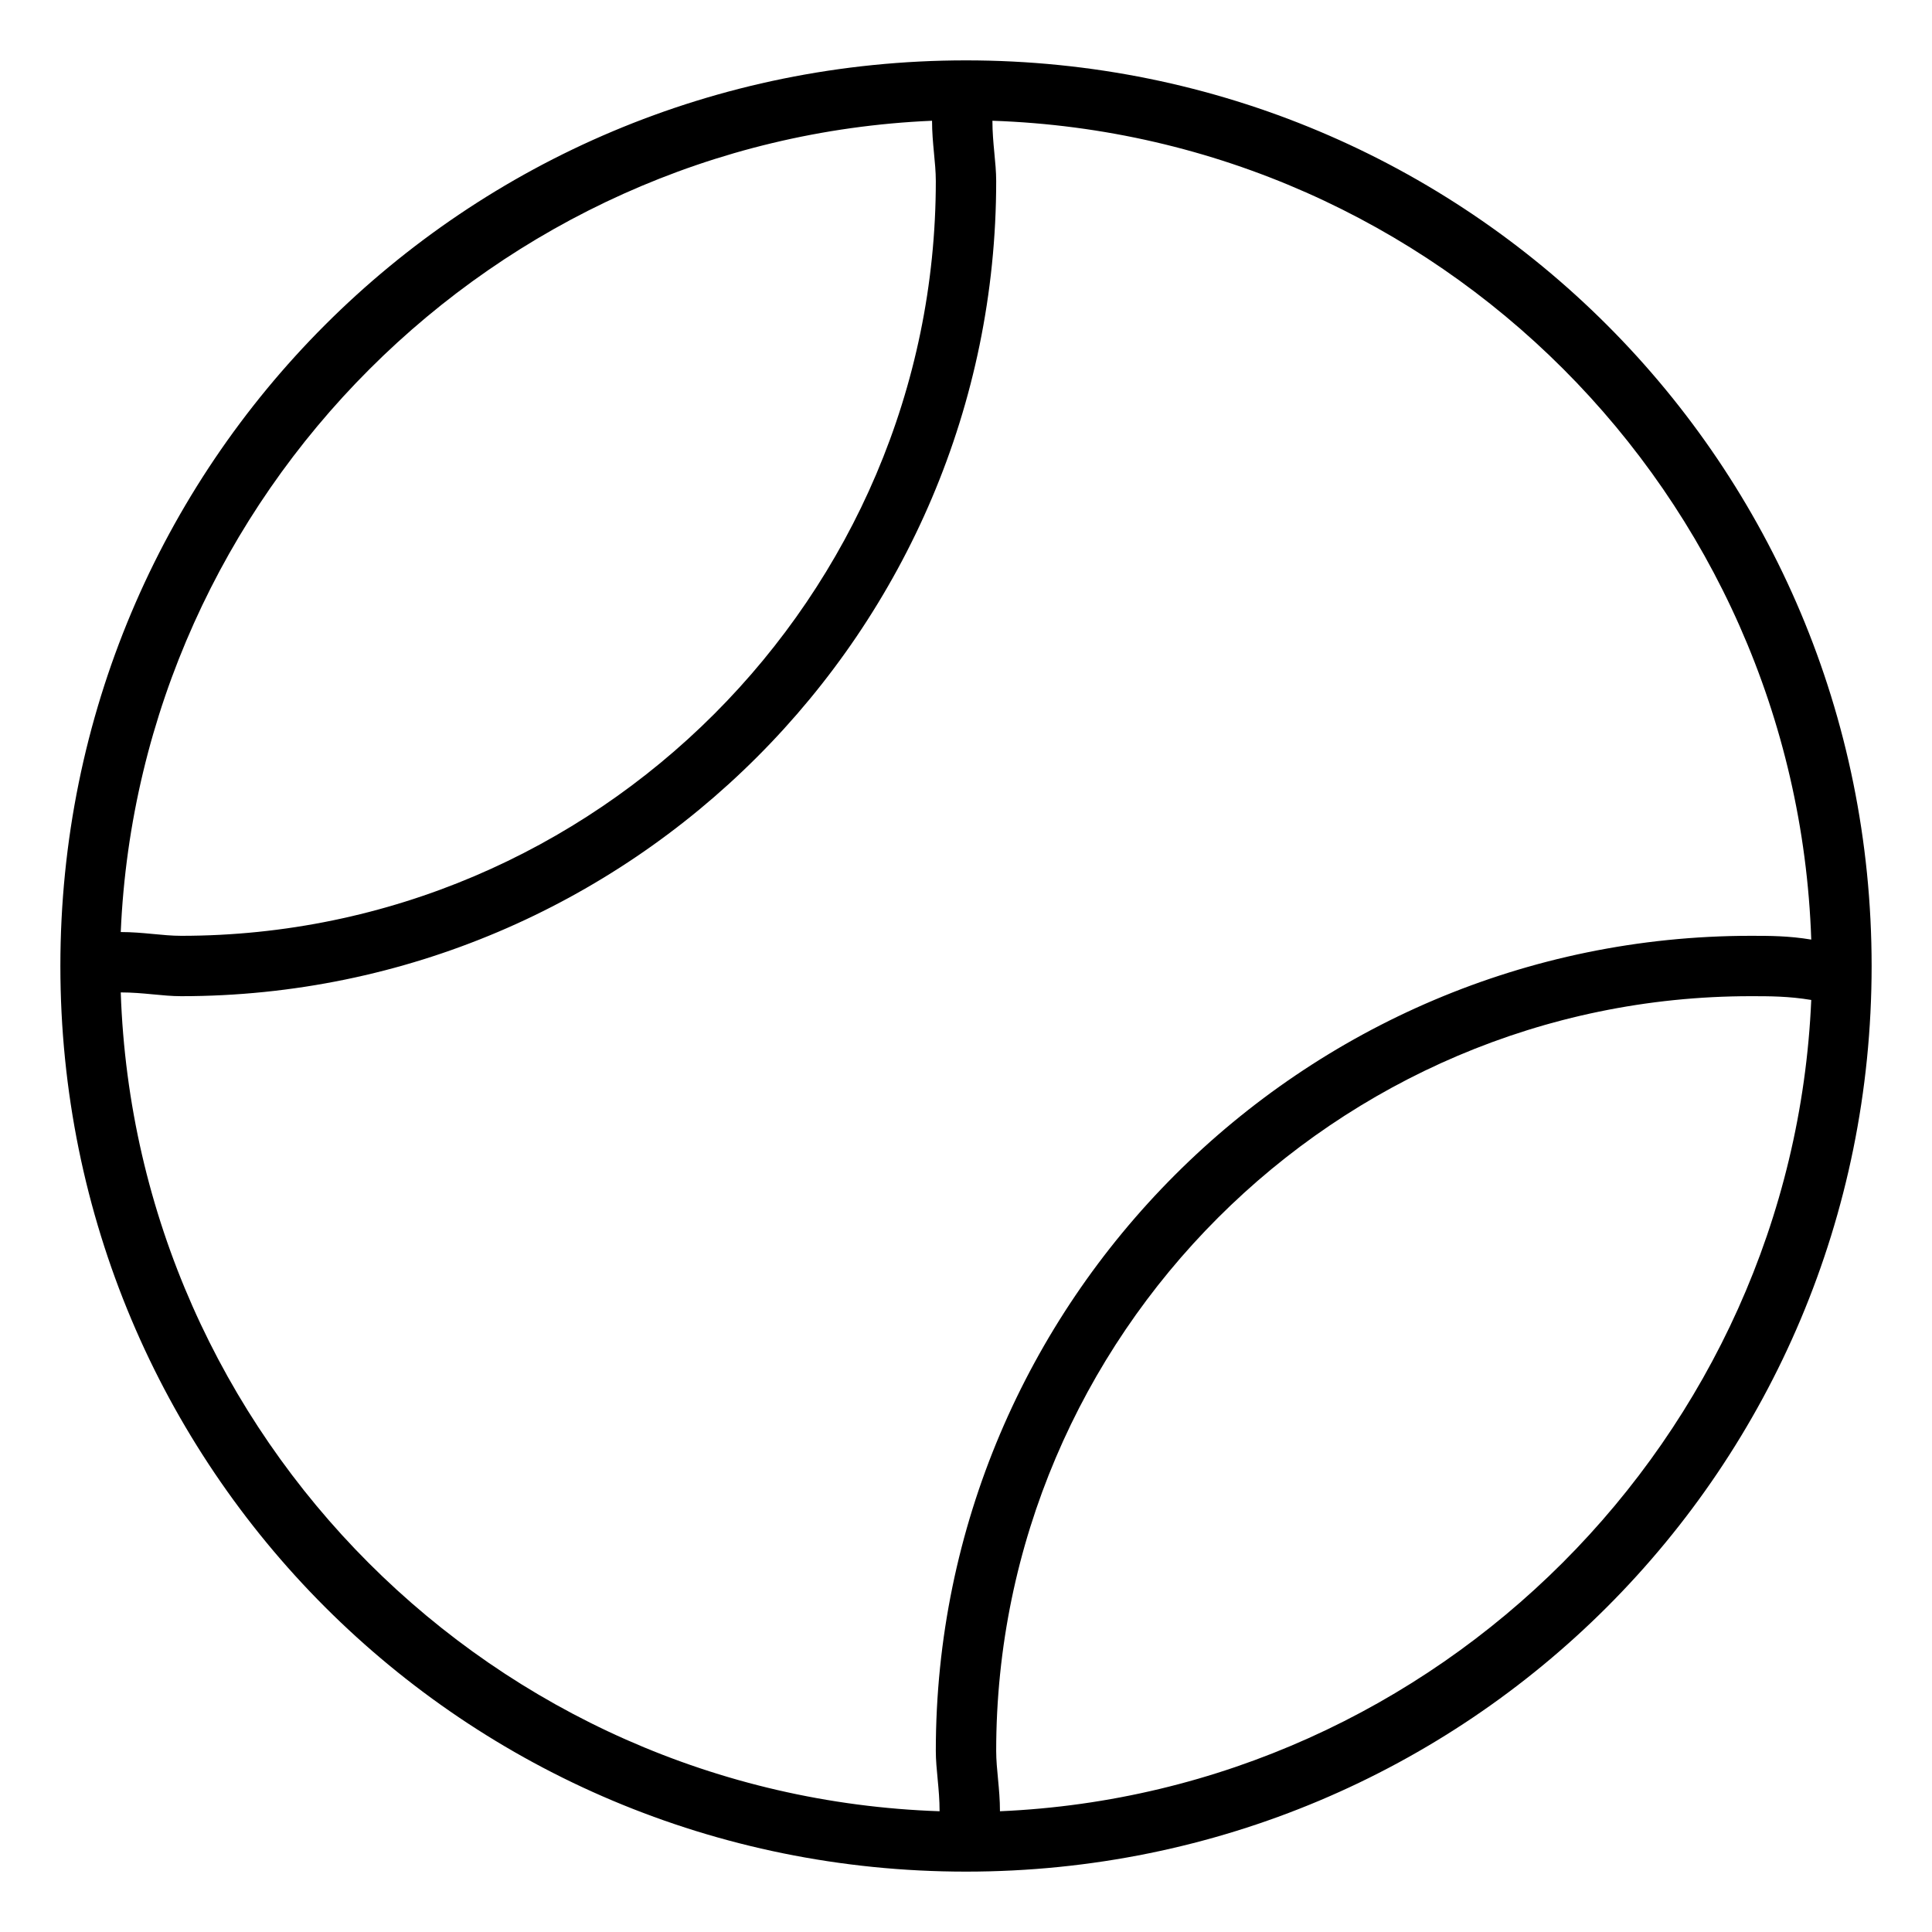 <svg xmlns="http://www.w3.org/2000/svg" viewBox="0 0 512 512"><!-- Font Awesome Pro 6.0.0-alpha1 by @fontawesome - https://fontawesome.com License - https://fontawesome.com/license (Commercial License) --><path d="M256 16C123 16 16 123 16 256S123 496 256 496S496 389 496 256S389 16 256 16ZM247 32C247 38 248 43 248 48C248 158 158 248 48 248C43 248 38 247 32 247C37 131 131 37 247 32ZM32 263C38 263 43 264 48 264C167 264 264 167 264 48C264 43 263 38 263 32C381 36 476 131 480 249C474 248 469 248 464 248C345 248 248 345 248 464C248 469 249 474 249 480C131 476 36 381 32 263ZM265 480C265 474 264 469 264 464C264 354 354 264 464 264C469 264 474 264 480 265C475 381 381 475 265 480Z"/></svg>